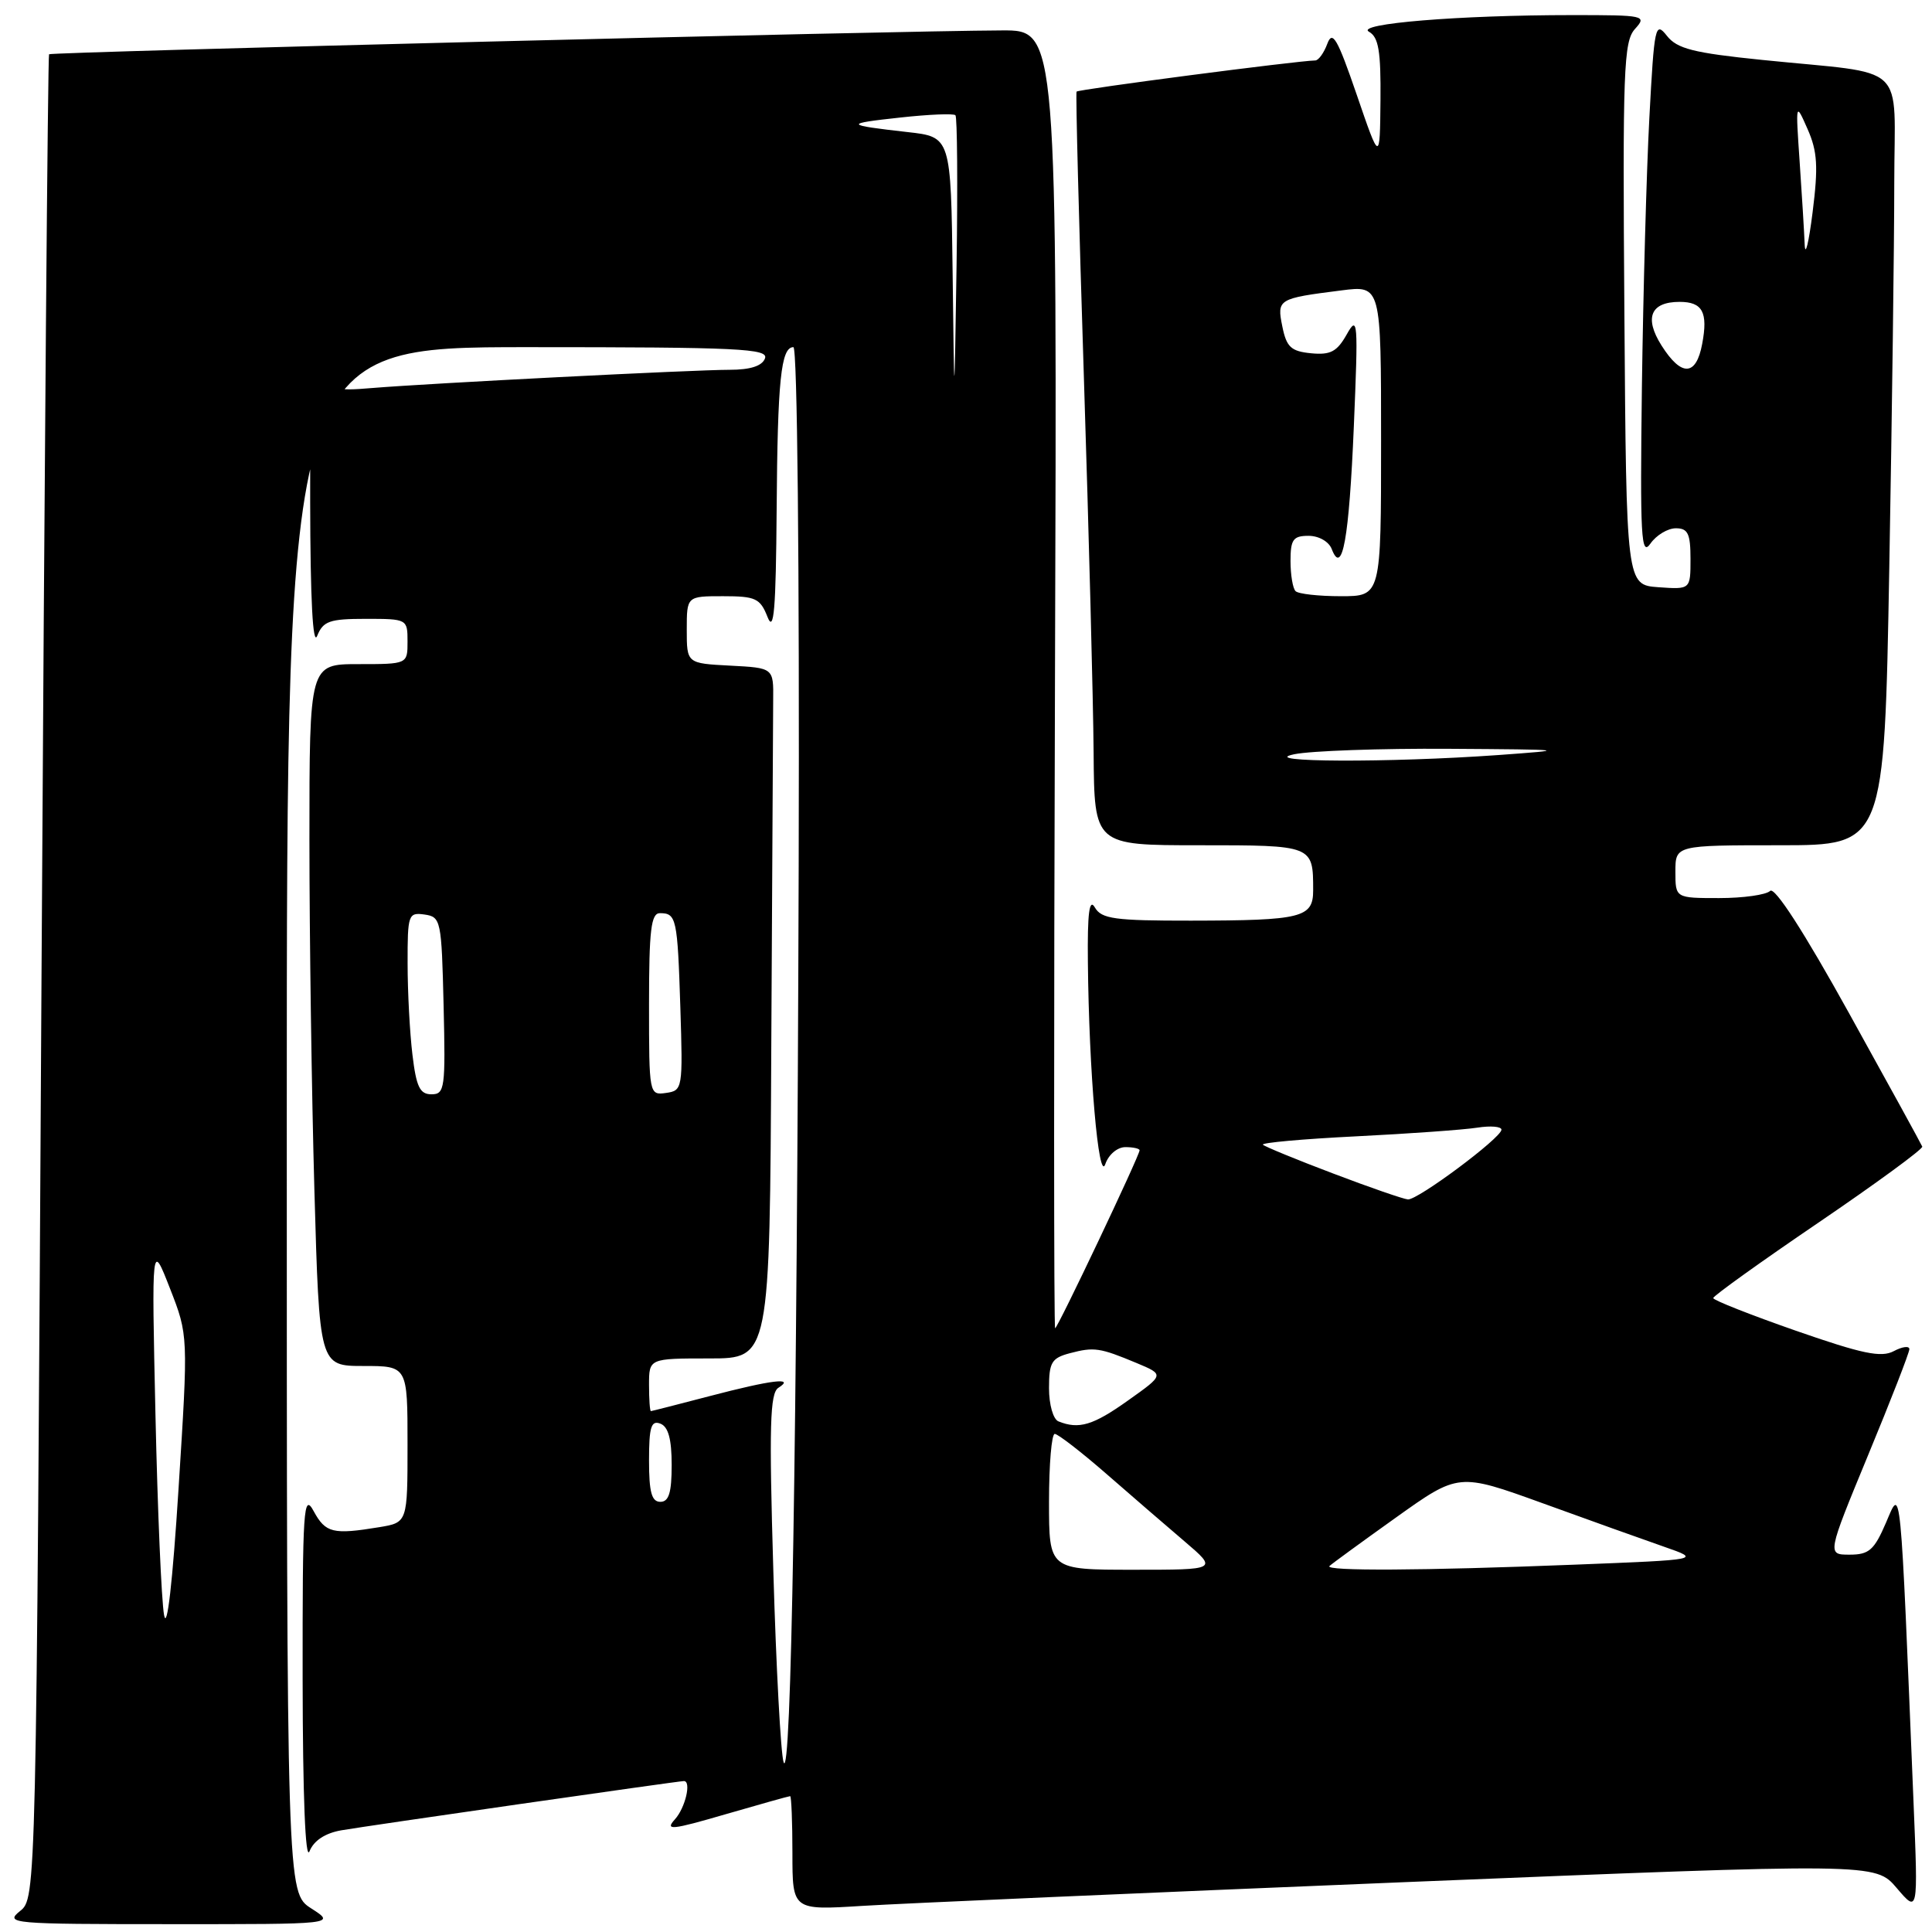 <?xml version="1.0" encoding="UTF-8" standalone="no"?>
<!DOCTYPE svg PUBLIC "-//W3C//DTD SVG 1.1//EN" "http://www.w3.org/Graphics/SVG/1.1/DTD/svg11.dtd" >
<svg xmlns="http://www.w3.org/2000/svg" xmlns:xlink="http://www.w3.org/1999/xlink" version="1.1" viewBox="0 0 256 256">
 <g >
 <path fill="currentColor"
d=" M 41.25 252.88 C 38.00 250.80 38.00 250.80 38.00 148.40 C 38.00 46.00 38.00 46.00 69.97 46.00 C 97.97 46.00 101.87 46.19 101.36 47.50 C 100.98 48.50 99.41 49.00 96.68 49.00 C 91.92 49.00 57.02 50.78 49.24 51.42 C 44.37 51.83 43.88 51.66 42.53 49.18 C 41.22 46.76 41.08 48.45 41.10 66.50 C 41.12 79.44 41.45 85.71 42.03 84.25 C 42.82 82.30 43.67 82.00 48.47 82.00 C 53.95 82.00 54.00 82.03 54.00 85.00 C 54.00 88.00 54.00 88.00 47.50 88.00 C 41.00 88.00 41.00 88.00 41.00 111.25 C 41.00 124.04 41.30 144.96 41.66 157.75 C 42.32 181.00 42.32 181.00 48.16 181.00 C 54.00 181.00 54.00 181.00 54.00 191.37 C 54.00 201.74 54.00 201.74 50.25 202.36 C 44.12 203.37 43.14 203.13 41.57 200.25 C 40.22 197.75 40.08 199.78 40.10 222.50 C 40.12 237.99 40.46 246.67 41.01 245.31 C 41.58 243.89 43.07 242.91 45.20 242.53 C 48.51 241.95 89.90 236.00 90.62 236.00 C 91.64 236.00 90.81 239.55 89.43 241.07 C 88.07 242.58 88.96 242.49 96.13 240.40 C 100.68 239.08 104.53 238.00 104.70 238.00 C 104.86 238.00 105.00 241.40 105.00 245.56 C 105.00 253.12 105.00 253.12 114.25 252.54 C 119.34 252.22 151.62 250.81 186.00 249.40 C 248.50 246.85 248.50 246.85 251.33 250.18 C 254.16 253.50 254.16 253.50 253.56 239.00 C 251.77 195.34 251.93 197.03 249.91 201.75 C 248.34 205.40 247.66 206.00 245.08 206.00 C 242.09 206.00 242.09 206.00 247.54 192.80 C 250.54 185.55 253.00 179.23 253.00 178.77 C 253.00 178.31 252.07 178.43 250.94 179.03 C 249.27 179.92 246.78 179.40 237.94 176.32 C 231.93 174.22 227.01 172.28 227.01 172.00 C 227.01 171.72 233.28 167.22 240.96 162.00 C 248.63 156.78 254.82 152.25 254.71 151.93 C 254.59 151.62 250.22 143.66 245.00 134.24 C 239.01 123.43 235.15 117.45 234.55 118.05 C 234.03 118.57 230.99 119.00 227.80 119.00 C 222.00 119.00 222.00 119.00 222.00 115.50 C 222.00 112.00 222.00 112.00 235.84 112.00 C 249.68 112.00 249.68 112.00 250.34 75.25 C 250.70 55.04 251.00 32.11 251.00 24.30 C 251.00 7.94 253.15 9.95 233.50 7.94 C 224.37 7.01 222.22 6.46 220.87 4.74 C 219.33 2.79 219.20 3.41 218.55 15.58 C 218.17 22.69 217.73 38.75 217.56 51.28 C 217.31 71.20 217.45 73.81 218.69 72.03 C 219.47 70.91 220.99 70.00 222.06 70.00 C 223.66 70.00 224.00 70.71 224.00 74.06 C 224.00 78.11 224.00 78.11 219.75 77.81 C 215.50 77.50 215.50 77.50 215.24 41.59 C 215.00 9.24 215.14 5.50 216.64 3.84 C 218.25 2.06 217.96 2.00 208.31 2.00 C 193.35 2.00 179.49 3.14 181.40 4.21 C 182.67 4.92 182.98 6.77 182.92 13.30 C 182.84 21.50 182.84 21.50 179.77 12.54 C 177.22 5.11 176.56 3.96 175.88 5.79 C 175.43 7.01 174.71 8.01 174.28 8.01 C 171.90 8.05 142.85 11.84 142.65 12.14 C 142.52 12.34 142.96 29.38 143.62 50.00 C 144.28 70.62 144.86 93.01 144.91 99.75 C 145.00 112.00 145.00 112.00 158.89 112.00 C 174.01 112.00 174.00 111.99 174.00 117.97 C 174.00 121.60 172.52 121.97 157.80 121.99 C 147.70 122.00 145.96 121.76 145.08 120.25 C 144.34 118.97 144.08 120.94 144.15 127.50 C 144.29 141.98 145.57 156.83 146.46 154.25 C 146.89 152.99 148.06 152.00 149.12 152.00 C 150.15 152.00 151.00 152.19 151.00 152.42 C 151.00 153.12 140.14 176.00 139.81 176.00 C 139.64 176.00 139.63 137.30 139.79 90.00 C 140.08 4.00 140.08 4.00 132.79 4.03 C 118.78 4.08 6.78 6.89 6.50 7.19 C 6.34 7.36 5.89 62.40 5.50 129.50 C 4.80 251.50 4.80 251.50 2.65 253.23 C 0.60 254.88 1.49 254.96 22.50 254.96 C 44.50 254.97 44.50 254.97 41.25 252.88 Z  M 103.83 233.50 C 103.46 232.40 102.84 220.98 102.47 208.13 C 101.90 188.95 102.02 184.60 103.14 183.89 C 105.42 182.45 102.28 182.83 94.00 185.00 C 89.88 186.08 86.39 186.97 86.25 186.98 C 86.11 186.99 86.00 185.43 86.00 183.50 C 86.00 180.00 86.00 180.00 94.00 180.00 C 102.00 180.00 102.00 180.00 102.20 138.50 C 102.32 115.67 102.43 95.09 102.45 92.75 C 102.50 88.50 102.50 88.50 96.75 88.20 C 91.00 87.90 91.00 87.90 91.00 83.45 C 91.00 79.00 91.00 79.00 95.81 79.00 C 100.12 79.00 100.73 79.28 101.70 81.75 C 102.55 83.91 102.81 80.85 102.91 67.50 C 103.03 50.38 103.48 46.00 105.13 46.00 C 105.65 46.00 105.94 74.74 105.83 114.75 C 105.60 191.41 104.84 236.52 103.83 233.50 Z  M 21.74 214.00 C 21.39 212.07 20.88 200.15 20.60 187.50 C 20.09 164.50 20.09 164.50 22.52 170.72 C 24.95 176.94 24.95 176.94 23.66 197.22 C 22.87 209.71 22.13 216.16 21.74 214.00 Z  M 139.00 199.00 C 139.00 194.05 139.34 190.00 139.76 190.00 C 140.17 190.00 143.23 192.36 146.55 195.25 C 149.86 198.14 154.55 202.19 156.97 204.25 C 161.36 208.00 161.36 208.00 150.18 208.00 C 139.00 208.00 139.00 208.00 139.00 199.00 Z  M 176.16 207.51 C 176.43 207.24 180.39 204.35 184.96 201.09 C 193.27 195.16 193.27 195.16 204.39 199.18 C 210.50 201.40 217.74 203.99 220.47 204.94 C 225.44 206.67 225.44 206.67 208.56 207.33 C 188.58 208.12 175.47 208.19 176.16 207.51 Z  M 86.00 193.53 C 86.00 189.08 86.28 188.17 87.50 188.64 C 88.55 189.04 89.00 190.68 89.00 194.11 C 89.00 197.79 88.63 199.00 87.50 199.00 C 86.35 199.00 86.00 197.73 86.00 193.53 Z  M 140.25 188.34 C 139.55 188.06 139.00 186.12 139.00 183.94 C 139.00 180.53 139.34 179.95 141.75 179.31 C 144.98 178.46 145.72 178.57 150.61 180.61 C 154.29 182.15 154.29 182.15 149.47 185.57 C 144.84 188.87 142.96 189.43 140.25 188.34 Z  M 176.66 155.50 C 171.79 153.66 167.60 151.93 167.34 151.68 C 167.09 151.42 172.64 150.92 179.69 150.57 C 186.73 150.22 193.96 149.70 195.75 149.42 C 197.54 149.14 198.98 149.27 198.95 149.70 C 198.88 150.81 187.86 159.02 186.56 158.93 C 185.98 158.89 181.52 157.35 176.66 155.50 Z  M 54.65 139.75 C 54.30 136.86 54.01 131.43 54.01 127.68 C 54.00 121.18 54.10 120.88 56.25 121.18 C 58.42 121.49 58.51 121.92 58.78 133.25 C 59.04 144.21 58.94 145.00 57.17 145.00 C 55.63 145.00 55.16 144.01 54.65 139.75 Z  M 86.00 133.07 C 86.00 123.23 86.27 121.00 87.44 121.00 C 89.63 121.00 89.77 121.66 90.15 133.50 C 90.49 144.27 90.45 144.51 88.25 144.82 C 86.02 145.14 86.00 145.01 86.00 133.07 Z  M 171.50 99.94 C 173.70 99.49 182.93 99.16 192.00 99.22 C 207.76 99.32 208.05 99.36 198.50 100.05 C 184.07 101.08 166.32 101.01 171.50 99.94 Z  M 171.67 78.33 C 171.30 77.97 171.00 76.17 171.00 74.33 C 171.00 71.48 171.35 71.00 173.39 71.00 C 174.75 71.00 176.08 71.76 176.46 72.75 C 177.86 76.39 178.76 71.43 179.39 56.50 C 179.98 42.51 179.92 41.69 178.45 44.31 C 177.16 46.60 176.30 47.06 173.72 46.81 C 171.07 46.55 170.47 45.99 169.92 43.28 C 169.18 39.63 169.31 39.55 177.75 38.48 C 183.00 37.81 183.00 37.81 183.00 58.41 C 183.00 79.00 183.00 79.00 177.67 79.00 C 174.73 79.00 172.03 78.70 171.67 78.33 Z  M 126.23 36.32 C 126.00 18.14 126.00 18.14 120.25 17.50 C 111.87 16.55 111.79 16.39 119.33 15.57 C 123.08 15.16 126.36 15.02 126.60 15.27 C 126.84 15.51 126.91 24.44 126.75 35.11 C 126.45 54.50 126.45 54.50 126.23 36.32 Z  M 220.16 45.78 C 217.84 42.11 218.71 40.00 222.56 40.00 C 225.60 40.00 226.34 41.38 225.55 45.56 C 224.75 49.87 222.80 49.95 220.16 45.78 Z  M 239.13 32.40 C 239.06 30.70 238.76 25.75 238.46 21.40 C 237.92 13.51 237.93 13.51 239.52 17.12 C 240.82 20.07 240.94 22.08 240.18 28.12 C 239.67 32.18 239.20 34.11 239.13 32.40 Z "/>
</g>
</svg>